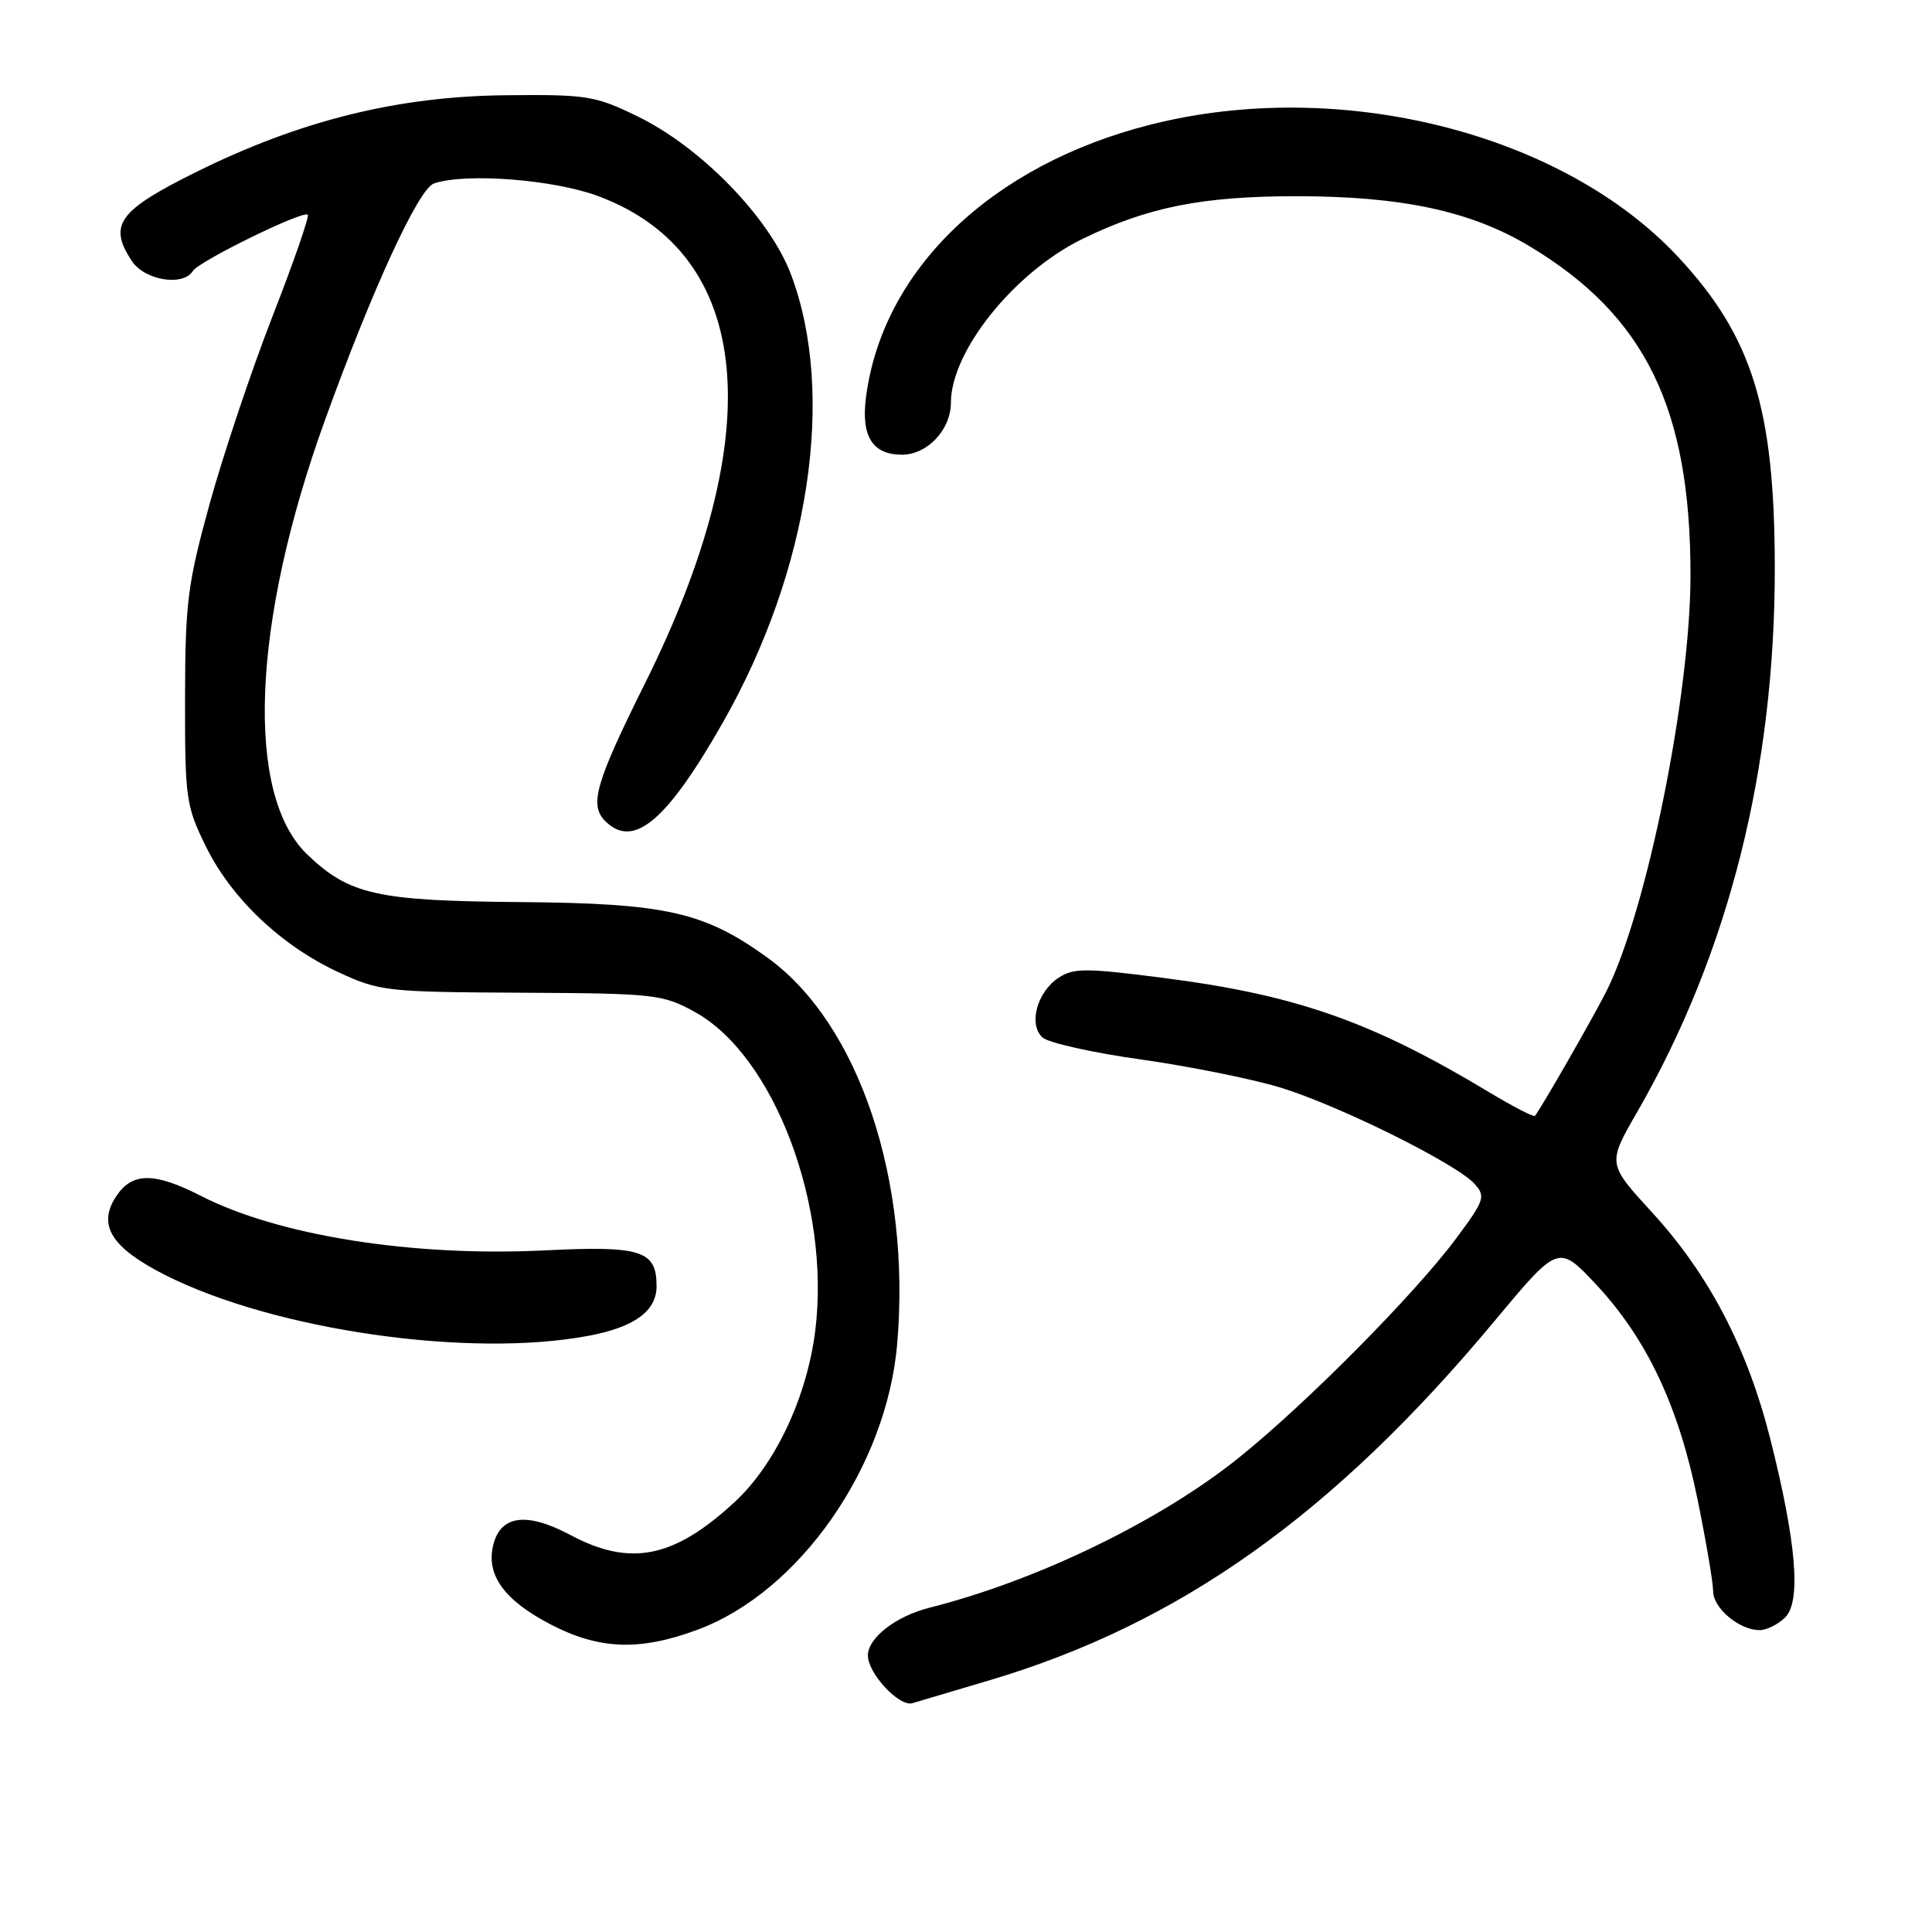 <?xml version="1.0" encoding="UTF-8" standalone="no"?>
<!DOCTYPE svg PUBLIC "-//W3C//DTD SVG 1.1//EN" "http://www.w3.org/Graphics/SVG/1.1/DTD/svg11.dtd" >
<svg xmlns="http://www.w3.org/2000/svg" xmlns:xlink="http://www.w3.org/1999/xlink" version="1.1" viewBox="0 0 256 256">
 <g >
 <path fill="currentColor"
d=" M 131.07 222.66 C 156.30 215.17 176.68 200.68 198.01 175.07 C 206.50 164.88 206.50 164.88 211.51 170.22 C 218.20 177.38 222.42 186.31 224.93 198.66 C 226.07 204.24 227.00 209.73 227.00 210.85 C 227.00 213.09 230.47 216.00 233.15 216.00 C 234.09 216.00 235.62 215.24 236.55 214.31 C 238.69 212.17 238.02 204.29 234.54 190.54 C 231.49 178.54 226.42 168.84 218.88 160.62 C 212.99 154.19 212.99 154.19 216.94 147.34 C 229.06 126.30 235.22 101.86 235.17 75.00 C 235.13 54.11 232.17 44.60 222.43 34.12 C 207.08 17.60 177.52 10.16 152.43 16.52 C 131.37 21.85 116.90 35.74 114.74 52.70 C 114.09 57.83 115.62 60.25 119.52 60.25 C 122.88 60.25 126.00 56.93 126.00 53.36 C 126.00 46.54 134.39 36.09 143.39 31.68 C 152.04 27.45 159.28 26.00 171.76 26.00 C 185.73 26.00 194.89 27.96 202.66 32.62 C 218.00 41.82 224.00 54.08 224.00 76.20 C 224.00 92.01 218.21 120.69 212.87 131.32 C 211.13 134.78 204.36 146.59 203.39 147.86 C 203.24 148.05 200.50 146.64 197.31 144.72 C 181.69 135.32 171.71 131.82 154.01 129.56 C 143.90 128.26 142.25 128.26 140.28 129.55 C 137.42 131.42 136.25 135.71 138.12 137.46 C 138.88 138.17 144.76 139.49 151.20 140.39 C 157.63 141.30 165.96 142.97 169.70 144.12 C 177.44 146.49 192.96 154.19 195.38 156.86 C 196.88 158.53 196.72 159.02 192.97 164.07 C 187.48 171.46 173.09 185.99 164.11 193.19 C 153.69 201.55 137.44 209.42 123.20 213.02 C 118.71 214.15 115.00 217.02 115.00 219.37 C 115.00 221.73 119.16 226.20 120.89 225.68 C 121.77 225.42 126.36 224.06 131.07 222.66 Z  M 92.50 215.92 C 105.96 210.88 117.48 194.36 118.88 178.10 C 120.74 156.38 113.81 135.67 101.74 126.93 C 93.34 120.84 88.25 119.69 69.00 119.53 C 49.93 119.38 46.29 118.56 40.71 113.22 C 32.44 105.30 33.35 82.55 43.02 55.78 C 49.32 38.33 55.45 25.01 57.50 24.31 C 61.72 22.87 73.45 23.79 79.36 26.02 C 99.77 33.71 102.01 57.33 85.48 90.52 C 78.90 103.74 78.06 106.66 80.20 108.80 C 83.92 112.52 88.33 108.83 95.78 95.74 C 107.25 75.60 110.80 52.23 104.80 36.34 C 101.97 28.86 92.94 19.55 84.50 15.43 C 78.86 12.68 77.81 12.51 67.00 12.62 C 52.67 12.77 39.79 15.96 26.00 22.79 C 15.69 27.90 14.32 29.79 17.45 34.56 C 19.14 37.15 24.27 38.00 25.56 35.90 C 26.36 34.61 40.18 27.84 40.78 28.45 C 41.01 28.68 38.92 34.71 36.13 41.86 C 33.34 49.01 29.60 60.18 27.80 66.68 C 24.85 77.39 24.54 79.81 24.52 92.50 C 24.50 105.79 24.64 106.78 27.27 112.14 C 30.65 119.03 37.26 125.30 44.82 128.81 C 50.28 131.35 51.21 131.45 69.05 131.54 C 86.77 131.63 87.81 131.75 92.05 134.08 C 102.56 139.86 110.08 159.73 108.03 176.29 C 106.93 185.14 102.72 194.08 97.30 199.07 C 89.29 206.46 83.53 207.62 75.63 203.42 C 69.82 200.32 66.35 200.75 65.36 204.70 C 64.37 208.65 66.78 212.02 72.88 215.20 C 79.39 218.61 84.78 218.80 92.50 215.92 Z  M 78.04 176.99 C 84.10 175.84 87.00 173.71 87.00 170.42 C 87.00 165.70 84.98 165.05 72.23 165.68 C 54.73 166.55 36.95 163.74 26.66 158.48 C 20.43 155.29 17.50 155.31 15.38 158.54 C 12.88 162.35 14.76 165.34 21.91 168.96 C 36.43 176.28 62.27 179.98 78.04 176.99 Z "/>
</g>
</svg>